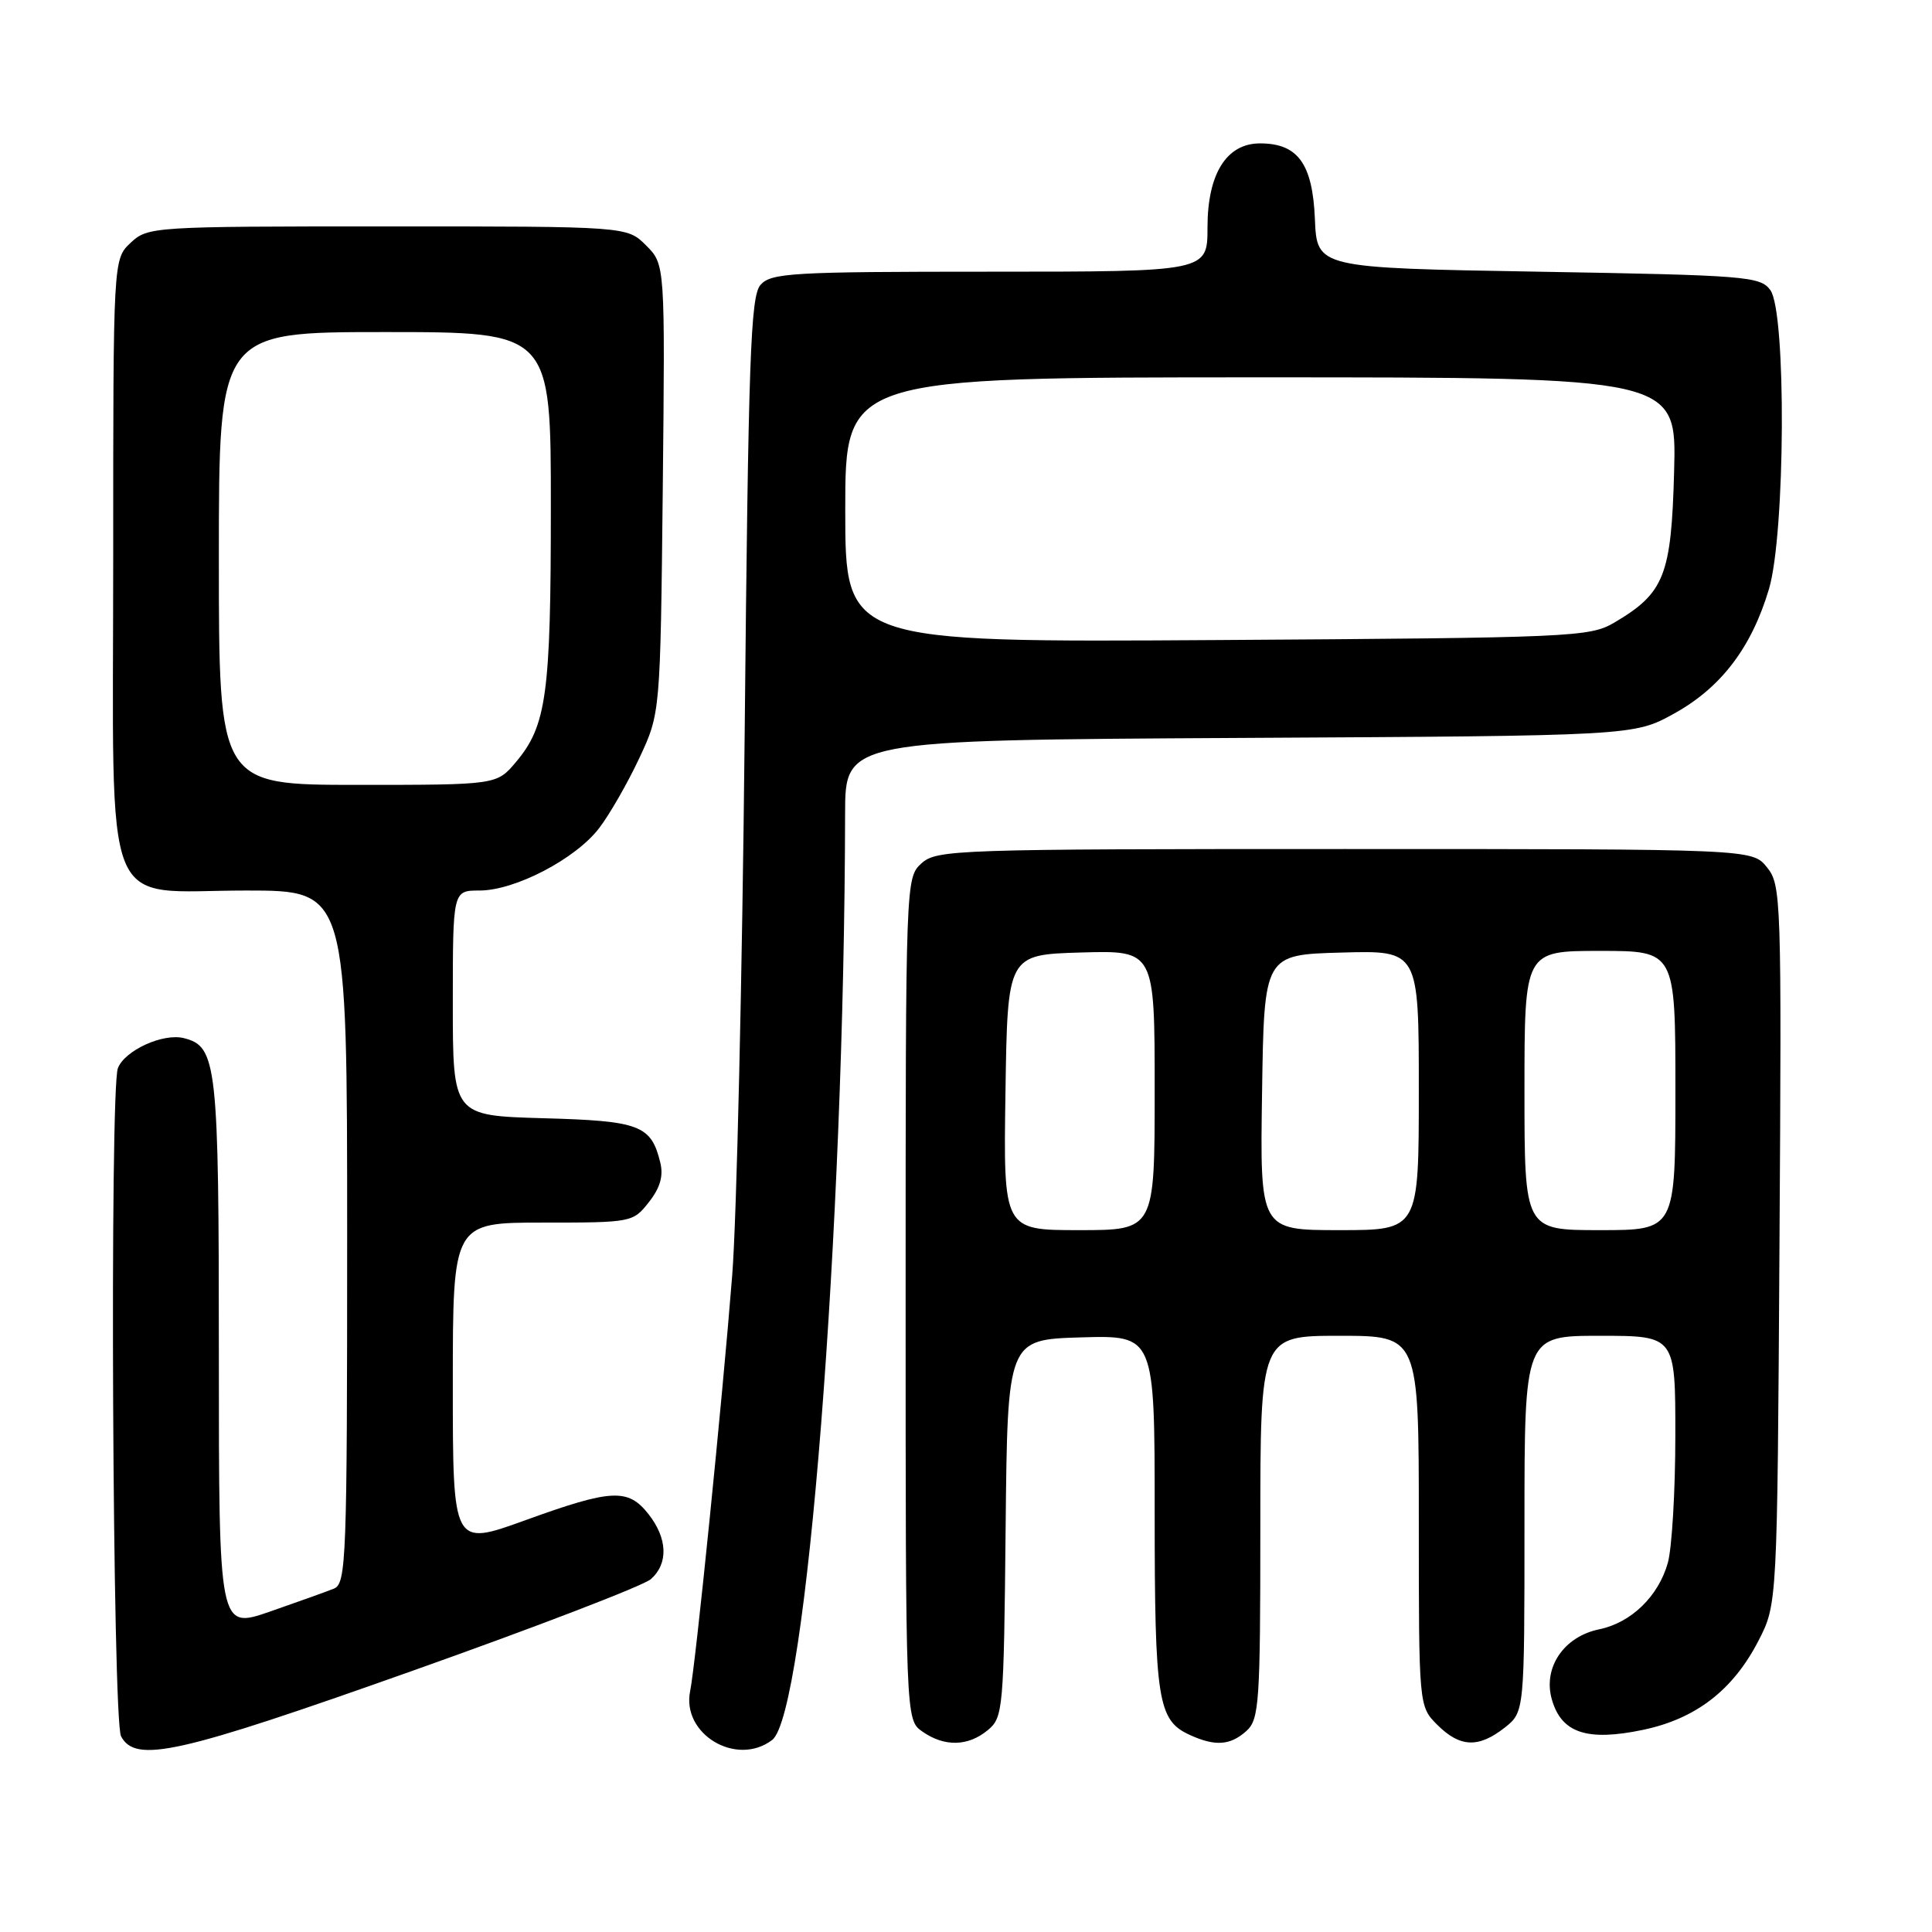 <?xml version="1.0" encoding="UTF-8" standalone="no"?>
<!DOCTYPE svg PUBLIC "-//W3C//DTD SVG 1.1//EN" "http://www.w3.org/Graphics/SVG/1.1/DTD/svg11.dtd" >
<svg xmlns="http://www.w3.org/2000/svg" xmlns:xlink="http://www.w3.org/1999/xlink" version="1.1" viewBox="0 0 256 256">
 <g >
 <path fill="currentColor"
d=" M 54.63 221.40 C 71.06 215.57 85.29 210.10 86.25 209.24 C 88.58 207.17 88.46 203.85 85.93 200.63 C 83.21 197.18 81.06 197.29 69.55 201.46 C 60.00 204.91 60.00 204.91 60.00 183.46 C 60.00 162.00 60.00 162.00 71.93 162.00 C 83.70 162.00 83.88 161.97 85.98 159.29 C 87.47 157.40 87.93 155.82 87.49 154.04 C 86.28 149.09 84.79 148.52 71.97 148.17 C 60.00 147.83 60.00 147.83 60.00 132.92 C 60.00 118.00 60.00 118.00 63.53 118.00 C 68.25 118.00 76.28 113.81 79.40 109.72 C 80.79 107.90 83.18 103.73 84.71 100.46 C 87.50 94.50 87.50 94.50 87.82 64.77 C 88.13 35.04 88.13 35.04 85.61 32.52 C 83.09 30.00 83.09 30.00 51.36 30.00 C 20.16 30.00 19.59 30.04 17.31 32.17 C 15.00 34.35 15.00 34.35 15.00 73.86 C 15.00 122.45 13.22 118.00 32.67 118.00 C 46.00 118.00 46.00 118.00 46.00 163.89 C 46.00 206.66 45.88 209.83 44.25 210.50 C 43.29 210.89 39.46 212.26 35.75 213.55 C 29.00 215.88 29.00 215.88 29.00 179.49 C 29.00 140.94 28.75 138.66 24.37 137.56 C 21.61 136.86 16.53 139.18 15.62 141.54 C 14.52 144.42 14.91 227.96 16.04 230.07 C 17.97 233.68 23.56 232.43 54.63 221.40 Z  M 102.31 230.56 C 106.84 227.13 111.88 163.21 111.98 107.78 C 112.00 98.07 112.00 98.07 164.25 97.78 C 216.50 97.50 216.50 97.50 221.85 94.54 C 228.06 91.10 232.09 85.80 234.40 78.04 C 236.57 70.71 236.71 41.35 234.58 38.44 C 233.25 36.62 231.40 36.47 203.83 36.00 C 174.50 35.50 174.50 35.50 174.23 29.00 C 173.92 21.68 171.97 19.00 166.96 19.00 C 162.52 19.00 160.00 23.03 160.00 30.13 C 160.00 36.00 160.00 36.00 131.15 36.00 C 104.93 36.00 102.17 36.16 100.77 37.75 C 99.45 39.26 99.16 47.34 98.67 97.50 C 98.35 129.40 97.61 161.57 97.02 169.00 C 95.71 185.59 92.17 220.57 91.45 224.07 C 90.28 229.77 97.58 234.15 102.31 230.56 Z  M 130.89 229.25 C 132.92 227.57 133.01 226.57 133.25 202.50 C 133.50 177.50 133.50 177.50 143.25 177.21 C 153.00 176.93 153.00 176.93 153.00 200.42 C 153.00 225.34 153.41 227.96 157.66 229.89 C 161.03 231.43 163.03 231.28 165.17 229.35 C 166.85 227.82 167.00 225.63 167.00 202.35 C 167.00 177.00 167.00 177.00 177.50 177.00 C 188.00 177.00 188.00 177.00 188.00 201.55 C 188.00 226.09 188.00 226.09 190.45 228.55 C 193.45 231.54 195.90 231.65 199.37 228.93 C 202.00 226.85 202.00 226.85 202.00 201.93 C 202.00 177.00 202.00 177.00 212.00 177.00 C 222.00 177.00 222.00 177.00 221.99 190.25 C 221.99 197.54 221.54 205.11 221.00 207.07 C 219.76 211.51 216.14 215.02 211.91 215.89 C 207.21 216.85 204.42 220.98 205.63 225.19 C 206.90 229.64 210.30 230.77 217.73 229.21 C 224.72 227.74 229.63 223.95 233.00 217.42 C 235.50 212.56 235.50 212.56 235.79 164.94 C 236.08 118.94 236.02 117.25 234.13 114.92 C 232.18 112.50 232.18 112.50 178.19 112.50 C 126.51 112.50 124.12 112.58 122.10 114.40 C 120.01 116.30 120.00 116.65 120.00 172.10 C 120.00 227.89 120.00 227.89 122.22 229.44 C 125.14 231.49 128.28 231.42 130.89 229.25 Z  M 29.00 74.00 C 29.00 44.00 29.00 44.00 51.00 44.00 C 73.00 44.00 73.00 44.00 72.99 67.25 C 72.99 92.00 72.42 96.16 68.37 100.97 C 65.82 104.00 65.82 104.00 47.41 104.00 C 29.00 104.00 29.00 104.00 29.00 74.00 Z  M 112.00 67.56 C 112.00 50.00 112.00 50.00 167.08 50.00 C 222.16 50.00 222.16 50.00 221.83 62.43 C 221.46 76.27 220.55 78.58 213.90 82.50 C 210.64 84.41 208.40 84.51 161.25 84.81 C 112.00 85.12 112.00 85.12 112.00 67.56 Z  M 133.23 144.75 C 133.50 126.50 133.50 126.50 143.25 126.21 C 153.00 125.93 153.00 125.93 153.00 144.46 C 153.00 163.00 153.00 163.00 142.98 163.00 C 132.95 163.00 132.95 163.00 133.23 144.75 Z  M 167.23 144.75 C 167.50 126.50 167.50 126.50 177.75 126.22 C 188.00 125.93 188.00 125.93 188.00 144.47 C 188.00 163.00 188.00 163.00 177.48 163.00 C 166.95 163.00 166.95 163.00 167.23 144.75 Z  M 202.00 144.50 C 202.00 126.00 202.00 126.00 212.00 126.00 C 222.00 126.00 222.00 126.00 222.00 144.50 C 222.00 163.00 222.00 163.00 212.00 163.00 C 202.00 163.00 202.00 163.00 202.00 144.50 Z "/>
</g>
</svg>